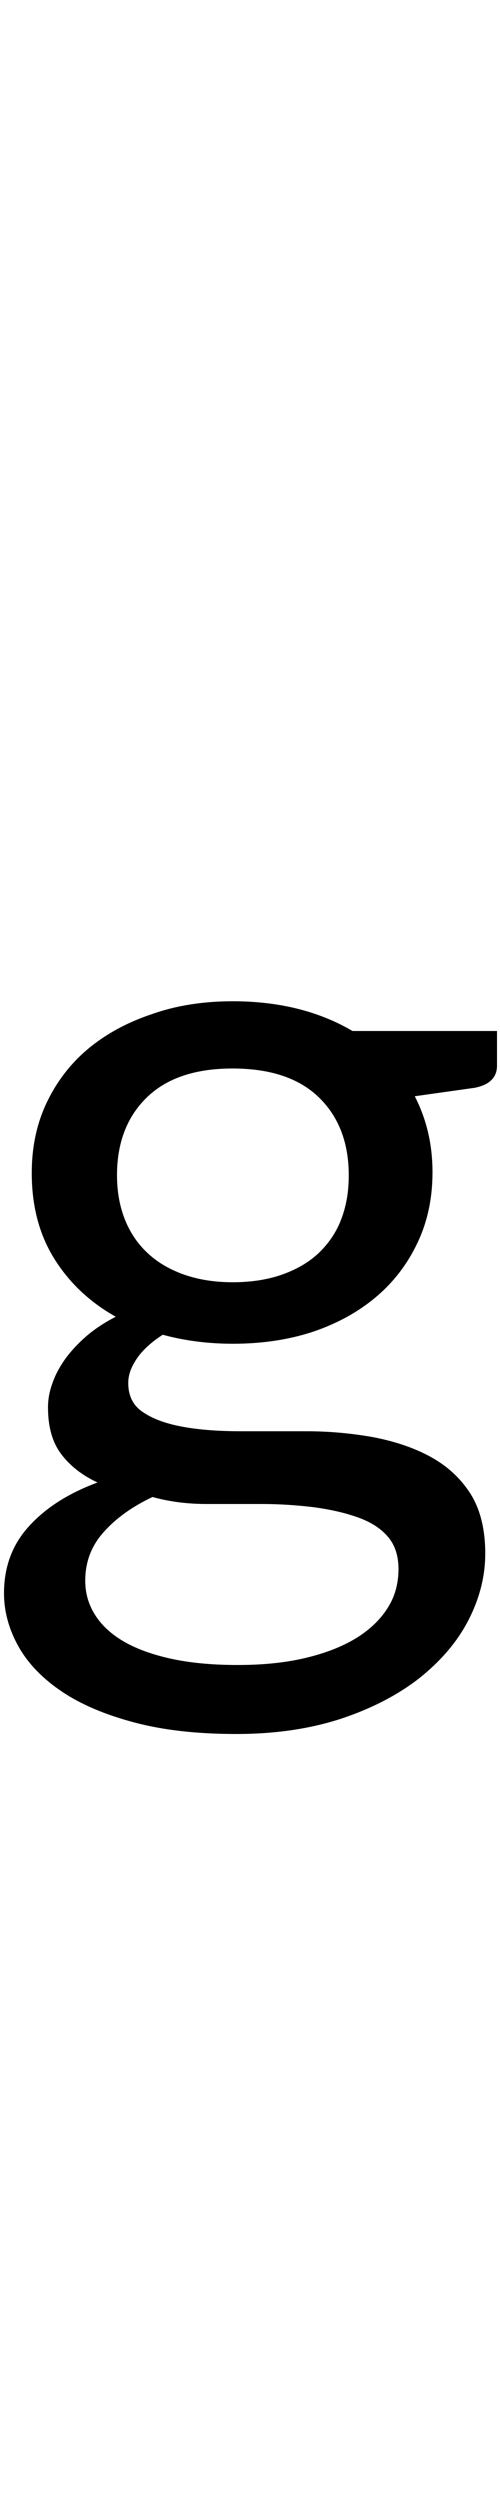 <?xml version="1.0" encoding="utf-8"?>
<!-- Generator: Adobe Illustrator 16.0.0, SVG Export Plug-In . SVG Version: 6.00 Build 0)  -->
<!DOCTYPE svg PUBLIC "-//W3C//DTD SVG 1.1 Tiny//EN" "http://www.w3.org/Graphics/SVG/1.1/DTD/svg11-tiny.dtd">
<svg version="1.1" baseProfile="tiny" id="Capa_1" xmlns="http://www.w3.org/2000/svg" xmlns:xlink="http://www.w3.org/1999/xlink"
	 x="0px" y="0px" width="20px" height="100px" viewBox="0 0 20 100" xml:space="preserve">
<path d="M9.31,40.05c0.92,0,1.79,0.1,2.59,0.3s1.54,0.5,2.2,0.89h5.78v1.39c0,0.46-0.29,0.76-0.88,0.88l-2.41,0.34
	c0.47,0.91,0.71,1.92,0.71,3.04c0,1.04-0.2,1.98-0.6,2.82c-0.4,0.85-0.95,1.57-1.66,2.17c-0.71,0.6-1.55,1.06-2.52,1.39
	c-0.97,0.32-2.04,0.48-3.2,0.48c-0.99,0-1.93-0.12-2.81-0.36c-0.45,0.29-0.79,0.6-1.02,0.93C5.24,54.68,5.13,55,5.13,55.32
	c0,0.52,0.2,0.92,0.61,1.18c0.4,0.27,0.94,0.46,1.62,0.58s1.44,0.17,2.29,0.17c0.86,0,1.73,0,2.62,0s1.76,0.08,2.62,0.23
	c0.85,0.16,1.62,0.41,2.29,0.77s1.21,0.84,1.62,1.47c0.4,0.62,0.61,1.43,0.61,2.42c0,0.92-0.23,1.81-0.68,2.68s-1.11,1.63-1.96,2.31
	c-0.86,0.67-1.9,1.21-3.13,1.62c-1.23,0.4-2.62,0.61-4.18,0.61s-2.92-0.15-4.08-0.46c-1.17-0.31-2.14-0.72-2.91-1.24
	c-0.77-0.52-1.35-1.12-1.73-1.8s-0.58-1.39-0.58-2.13c0-1.05,0.33-1.95,1-2.68c0.67-0.74,1.58-1.32,2.74-1.75
	c-0.6-0.28-1.08-0.65-1.44-1.12c-0.36-0.47-0.54-1.09-0.54-1.88c0-0.31,0.05-0.62,0.17-0.95c0.11-0.33,0.28-0.65,0.51-0.98
	c0.23-0.32,0.52-0.63,0.85-0.92c0.34-0.29,0.73-0.55,1.18-0.78c-1.05-0.59-1.87-1.37-2.47-2.34c-0.6-0.97-0.89-2.11-0.89-3.41
	c0-1.04,0.2-1.98,0.6-2.82s0.96-1.57,1.67-2.16c0.71-0.59,1.56-1.05,2.55-1.38C7.05,40.22,8.13,40.05,9.31,40.05z M15.94,62.76
	c0-0.54-0.15-0.98-0.44-1.31c-0.29-0.33-0.69-0.58-1.2-0.76s-1.08-0.31-1.74-0.4c-0.66-0.08-1.35-0.13-2.08-0.13
	c-0.73,0-1.47,0-2.22,0s-1.48-0.09-2.16-0.28c-0.8,0.38-1.45,0.84-1.94,1.39c-0.5,0.55-0.75,1.2-0.75,1.96
	c0,0.48,0.12,0.92,0.37,1.33c0.25,0.41,0.62,0.77,1.12,1.07c0.5,0.3,1.14,0.54,1.9,0.71c0.76,0.17,1.66,0.26,2.7,0.26
	c1.01,0,1.91-0.09,2.71-0.28c0.8-0.19,1.47-0.45,2.03-0.79c0.55-0.34,0.98-0.75,1.27-1.22C15.8,63.86,15.94,63.33,15.94,62.76z
	 M9.31,51.29c0.76,0,1.43-0.11,2.01-0.32c0.58-0.21,1.07-0.5,1.46-0.88c0.39-0.38,0.69-0.83,0.88-1.35c0.2-0.53,0.29-1.1,0.29-1.73
	c0-1.3-0.4-2.34-1.19-3.11c-0.79-0.77-1.94-1.16-3.46-1.16c-1.5,0-2.64,0.39-3.43,1.16c-0.79,0.77-1.19,1.81-1.19,3.11
	c0,0.63,0.1,1.21,0.3,1.73c0.2,0.52,0.5,0.98,0.89,1.35c0.39,0.38,0.88,0.67,1.45,0.88C7.91,51.18,8.56,51.29,9.31,51.29z"/>
</svg>
